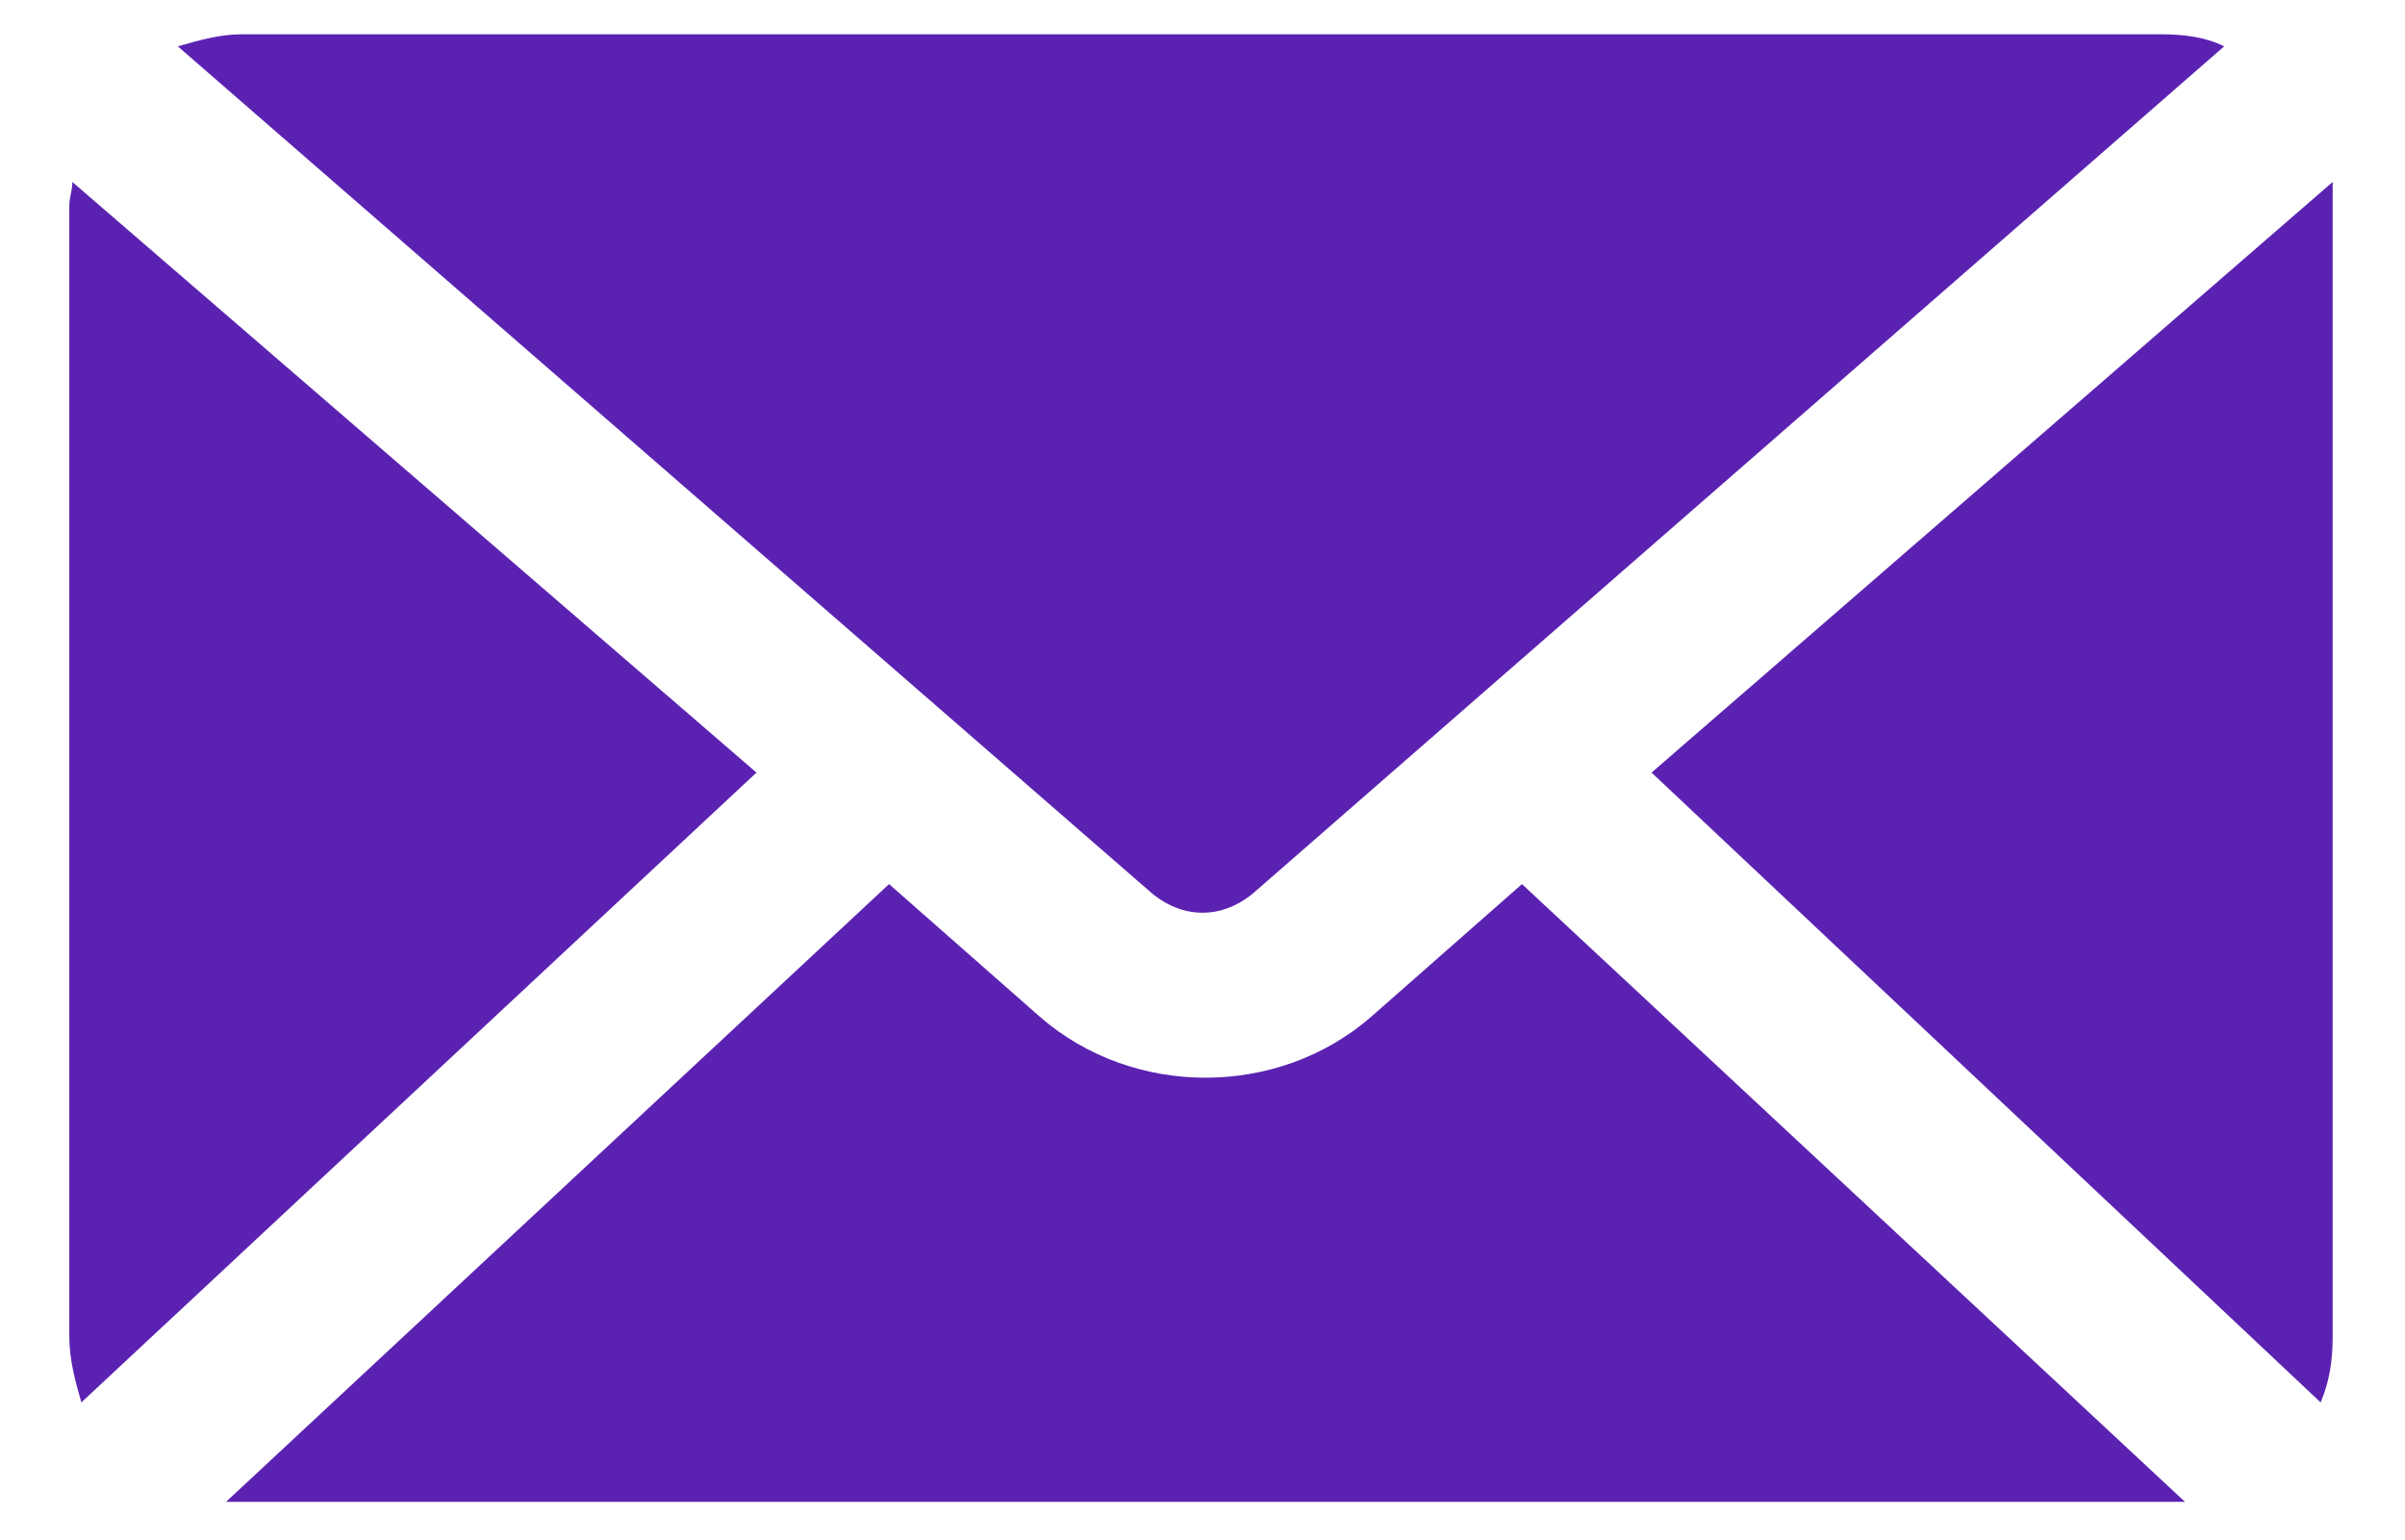 <?xml version="1.0" encoding="utf-8"?>
<!-- Generator: Adobe Illustrator 22.0.1, SVG Export Plug-In . SVG Version: 6.00 Build 0)  -->
<svg version="1.0" id="Capa_1" xmlns="http://www.w3.org/2000/svg" xmlns:xlink="http://www.w3.org/1999/xlink" x="0px" y="0px"
	 viewBox="0 0 79.8 51.1" style="enable-background:new 0 0 79.8 51.1;" xml:space="preserve">
<style type="text/css">
	.st0{fill:#5B22B2;}
</style>
<g transform="translate(0,-952.362)">
	<path class="st0" d="M8,953.5c-0.7,0-1.4,0.2-2.1,0.4l32.2,28c1.1,1,2.5,1,3.6,0l32.1-28c-0.6-0.3-1.3-0.4-2.1-0.4H8z M2.4,958.4
		c0,0.3-0.1,0.5-0.1,0.8v37.5c0,0.8,0.2,1.5,0.4,2.2L25.1,978L2.4,958.4L2.4,958.4z M77.4,958.4L54.8,978L77,998.9
		c0.3-0.7,0.4-1.4,0.4-2.2v-37.5C77.4,958.9,77.4,958.6,77.4,958.4L77.4,958.4z M50.5,981.7l-5,4.4c-3.1,2.7-7.9,2.7-11,0l-5-4.4
		l-22,20.5c0.2,0,0.4,0,0.6,0h63.8c0.2,0,0.4,0,0.6,0L50.5,981.7L50.5,981.7z"/>
</g>
</svg>
